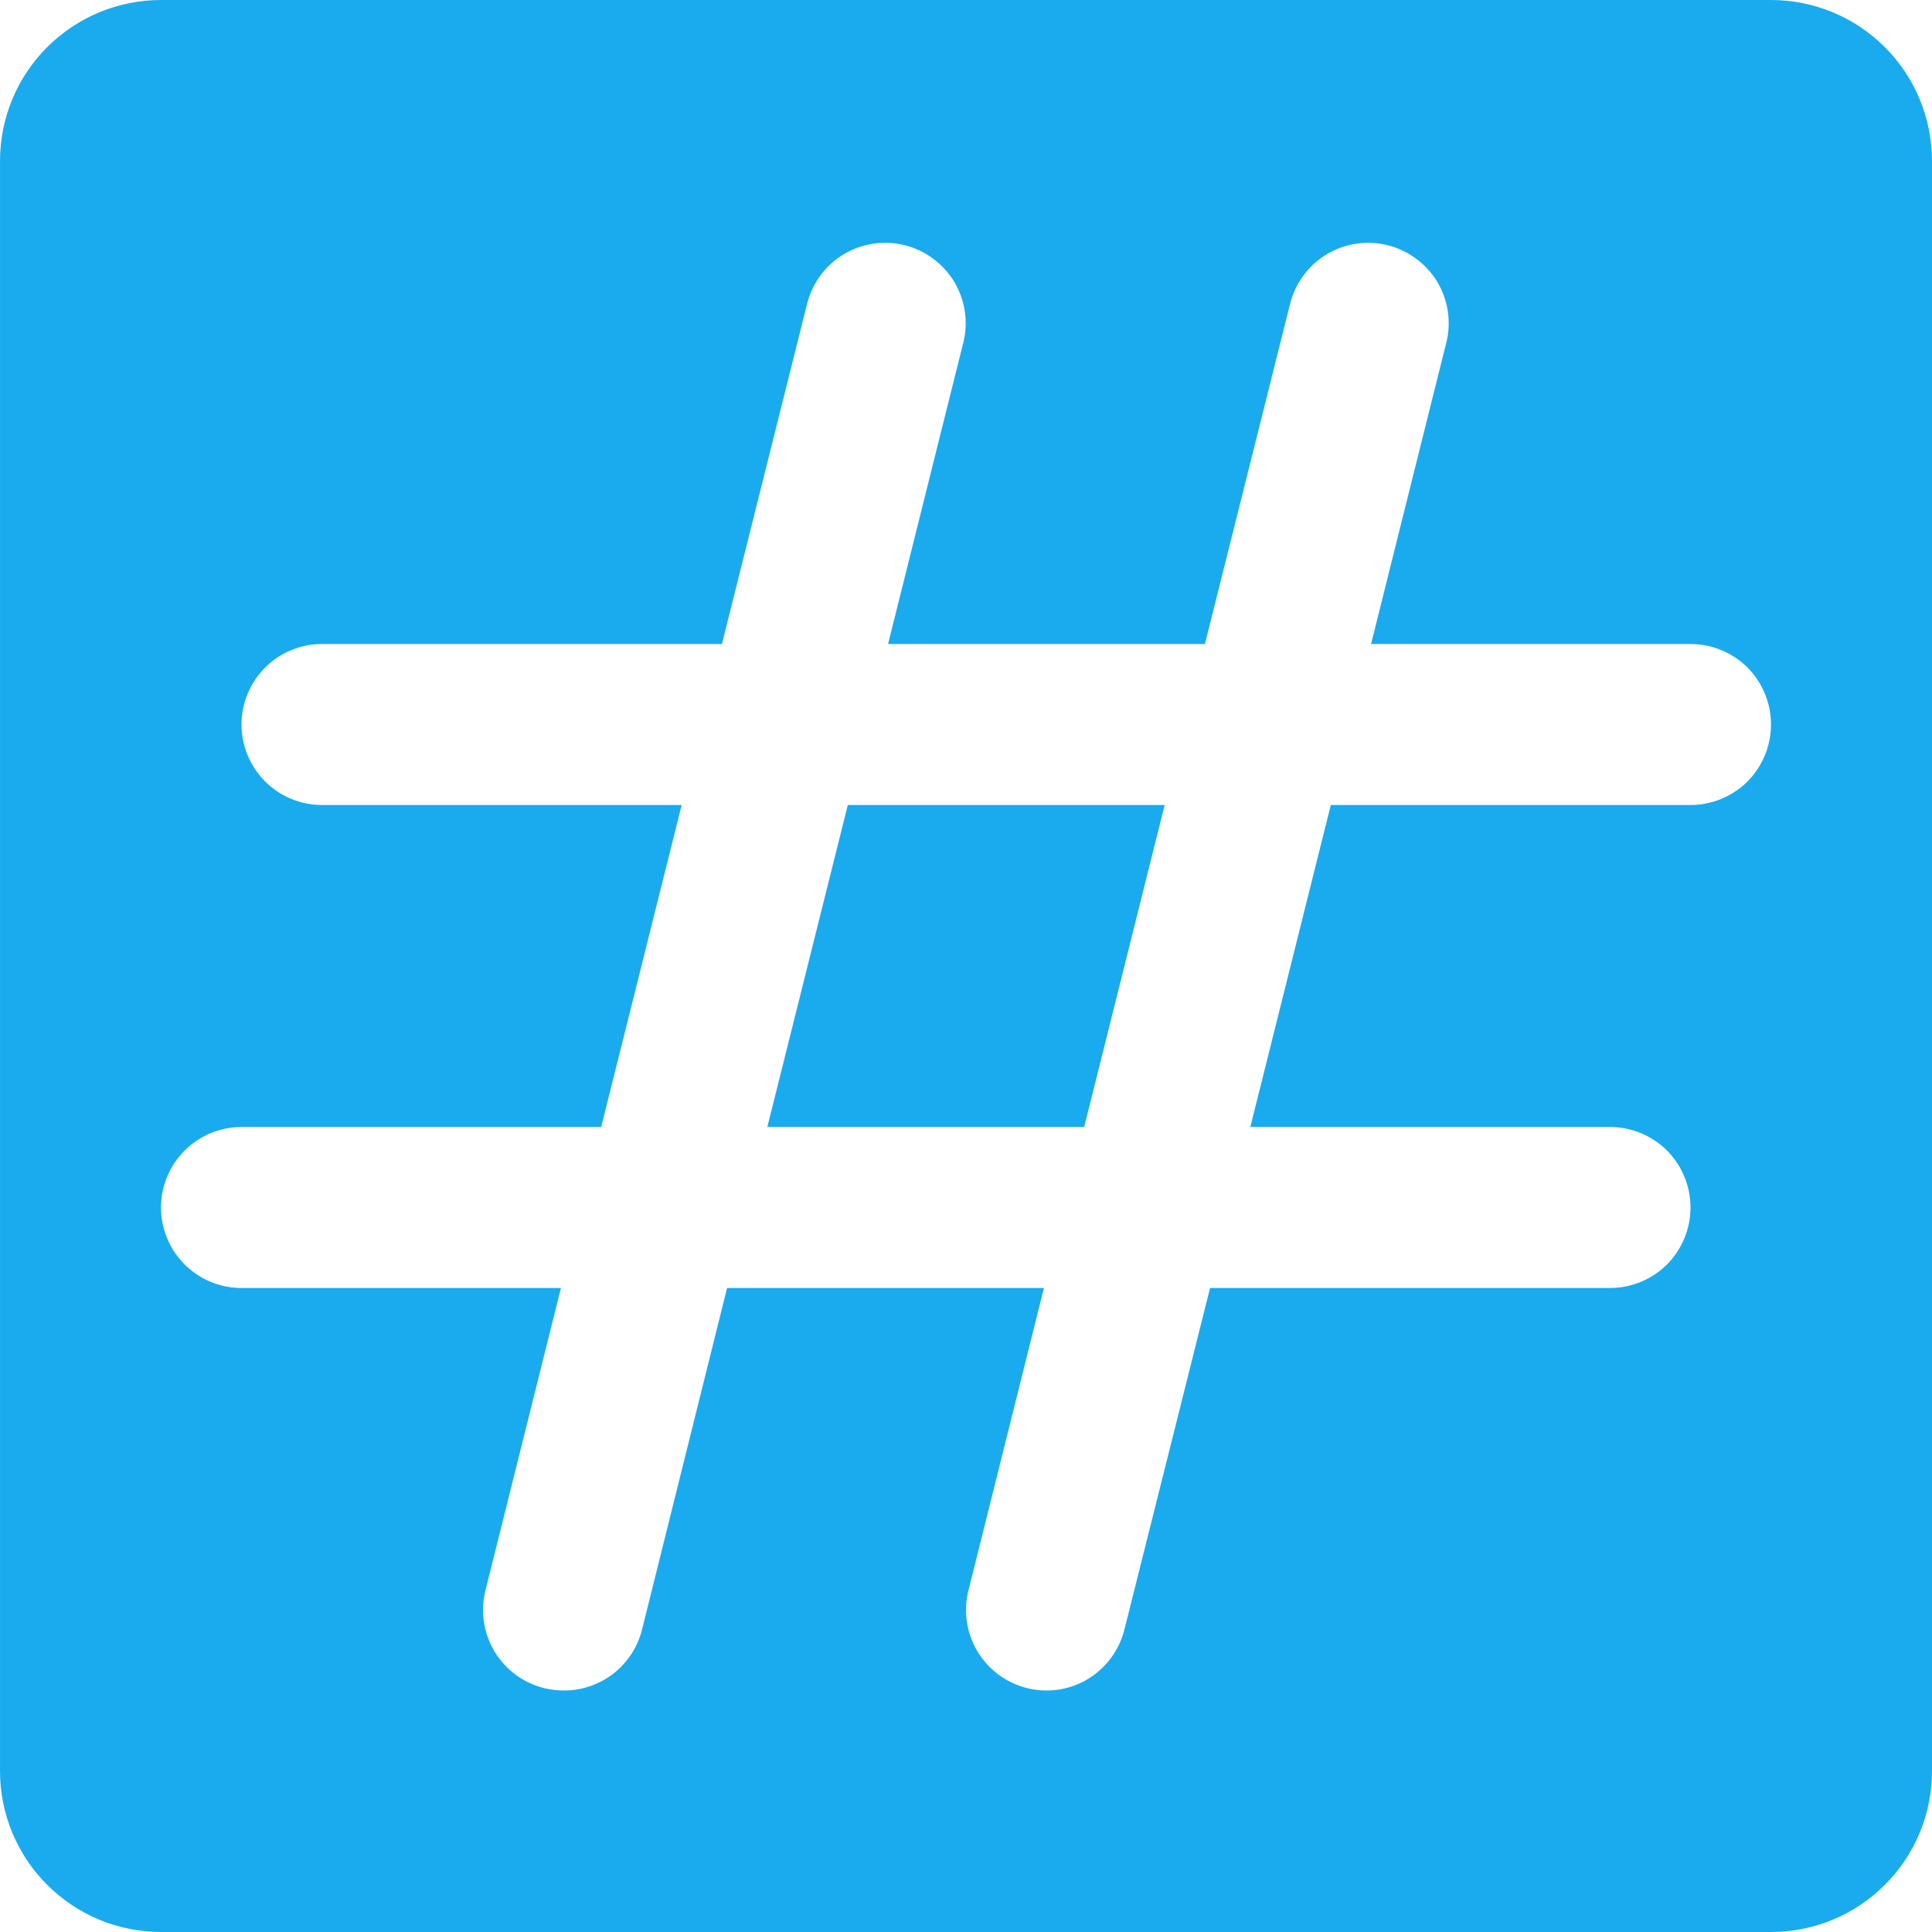 <svg width="12" height="12" viewBox="0 0 12 12" fill="none" xmlns="http://www.w3.org/2000/svg">
<path d="M5.266 5H7.234L6.734 7H4.766L5.266 5ZM12 1V11C12 11.265 11.895 11.52 11.707 11.707C11.52 11.895 11.265 12 11 12H1C0.735 12 0.481 11.895 0.293 11.707C0.105 11.52 9.91821e-05 11.265 9.91821e-05 11V1C9.91821e-05 0.735 0.105 0.48 0.293 0.293C0.481 0.105 0.735 0 1 0H11C11.265 0 11.52 0.105 11.707 0.293C11.895 0.48 12 0.735 12 1ZM11 4.5C11 4.367 10.947 4.24 10.854 4.146C10.76 4.053 10.633 4 10.5 4H8.516L8.985 2.121C9.015 1.994 8.993 1.859 8.925 1.747C8.856 1.636 8.746 1.555 8.619 1.523C8.492 1.491 8.357 1.511 8.244 1.577C8.131 1.644 8.049 1.752 8.015 1.879L7.484 4H5.516L5.985 2.121C6.015 1.994 5.993 1.859 5.925 1.747C5.856 1.636 5.747 1.555 5.619 1.523C5.492 1.491 5.357 1.511 5.244 1.577C5.131 1.644 5.049 1.752 5.015 1.879L4.484 4H2C1.867 4 1.74 4.053 1.647 4.146C1.553 4.24 1.5 4.367 1.5 4.5C1.5 4.633 1.553 4.76 1.647 4.854C1.74 4.947 1.867 5 2 5H4.234L3.734 7H1.5C1.367 7 1.24 7.053 1.147 7.146C1.053 7.24 1 7.367 1 7.5C1 7.633 1.053 7.76 1.147 7.854C1.24 7.947 1.367 8 1.5 8H3.484L3.015 9.879C2.983 10.007 3.003 10.143 3.071 10.257C3.14 10.371 3.25 10.453 3.379 10.485C3.42 10.495 3.462 10.5 3.504 10.5C3.615 10.5 3.723 10.463 3.811 10.394C3.899 10.325 3.961 10.229 3.988 10.121L4.516 8H6.484L6.015 9.879C5.983 10.007 6.003 10.143 6.071 10.257C6.14 10.371 6.25 10.453 6.379 10.485C6.419 10.495 6.459 10.5 6.5 10.5C6.611 10.5 6.72 10.463 6.807 10.394C6.895 10.325 6.957 10.229 6.984 10.121L7.516 8H10C10.133 8 10.26 7.947 10.354 7.854C10.447 7.76 10.5 7.633 10.5 7.5C10.5 7.367 10.447 7.24 10.354 7.146C10.26 7.053 10.133 7 10 7H7.766L8.266 5H10.5C10.633 5 10.76 4.947 10.854 4.854C10.947 4.76 11 4.633 11 4.5Z" fill="#19ABEE"/>
</svg>
